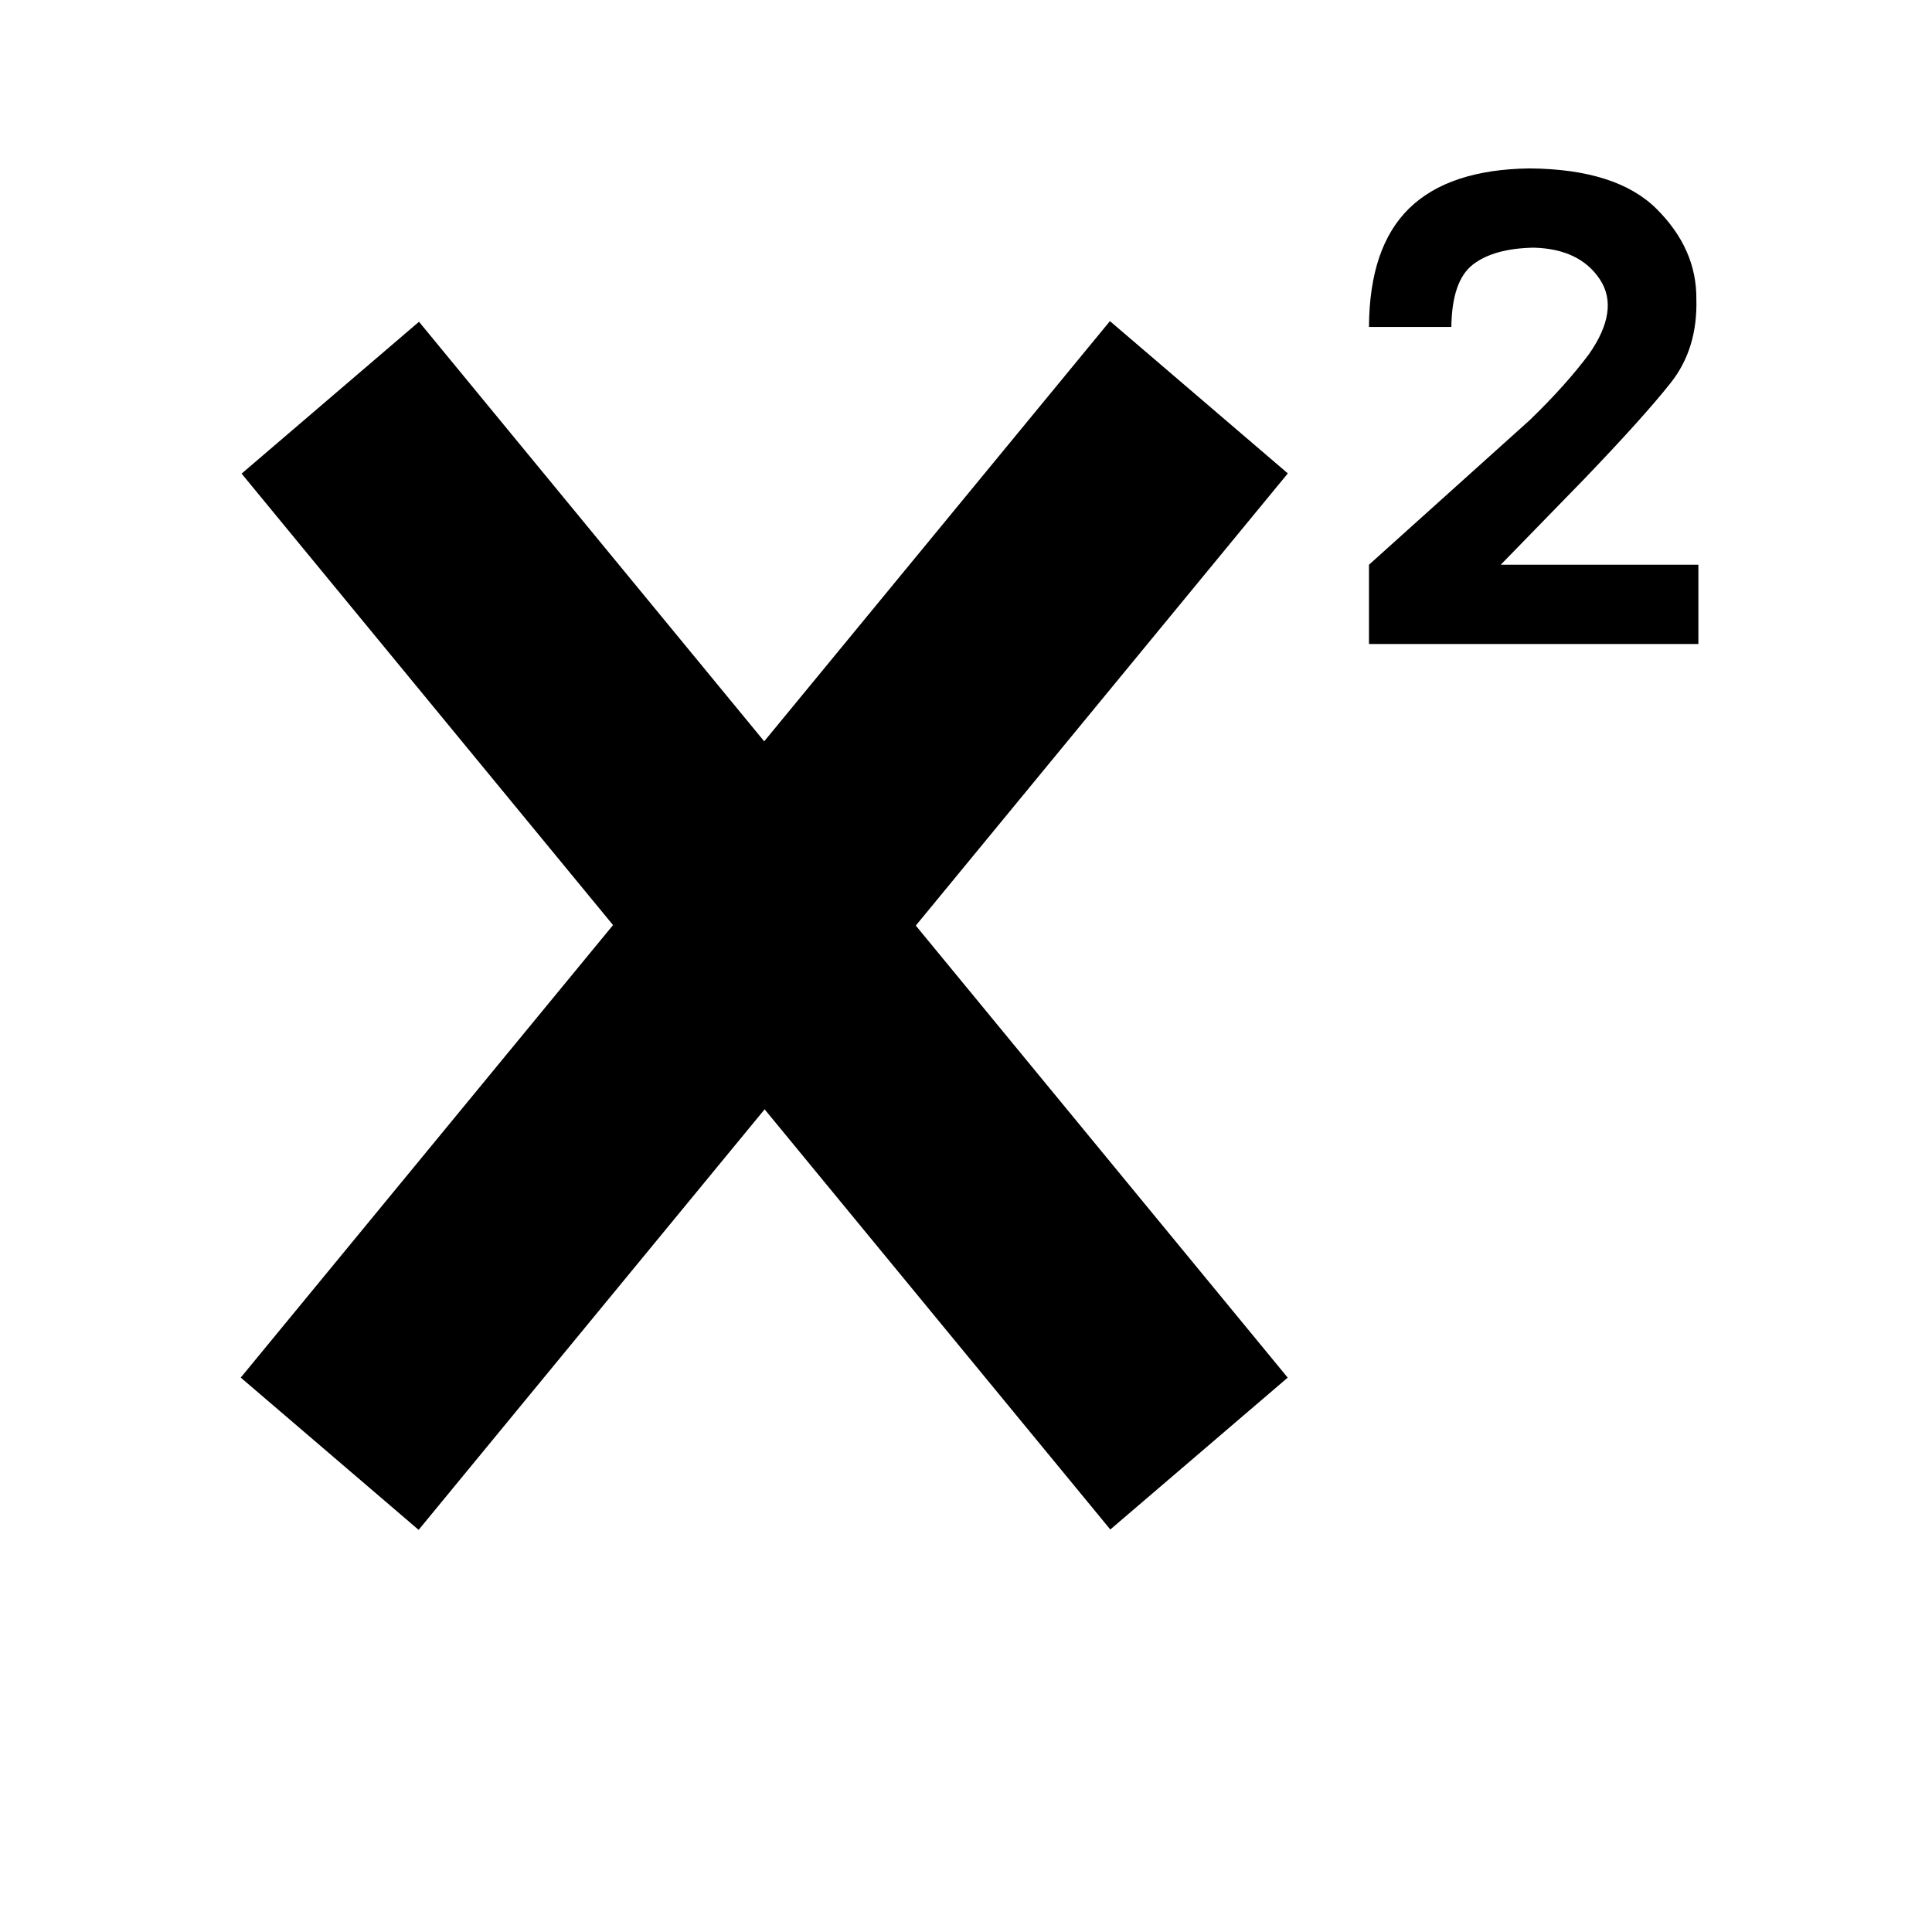 <?xml version="1.0" encoding="UTF-8"?>
<svg xmlns="http://www.w3.org/2000/svg" xmlns:sb="http://simplector.lyoshka.net/base/2.0" xmlns:sp="http://simplector.lyoshka.net/pro/2.0"
    width="24.0px" height="24.0px" viewBox="0 0 24.0 24.0" sb:fontSize="Custom" sb:pageOrientation="Portrait"
    version="1.1" sb:version="2.0.19">
   <desc>Created in Simplector Pro</desc>
   <g
      id="80"

      sb:layerName="TextFigure-75"
      sb:layerVisible="true"
      sb:layerLocked="false"
      >
      <path
         id="81"
         transform="matrix(0.004,0.0,0.0,-0.004,16.726,8.0)"
         fill="rgb(0,0,0)"
         fill-opacity="1.0"
         stroke-width="195.833"
         stroke-linecap="butt"
         stroke-linejoin="miter"
         stroke-miterlimit="2.0"
         stroke="rgb(0,0,0)"
         stroke-opacity="0.0"
         d="
         M 1093.0 0.0 L 70.0 0.0 L 70.0 246.167 L 570.0 696.0 Q 680.269 802.719 752.996 899.804 
         Q 849.691 1038.13 786.883 1132.639 T 581.5 1230.833 Q 457.067 1228.521 392.379 1178.152 
         T 325.75 984.667 L 70.0 984.667 Q 71.13 1232.05 194.659 1352.764 T 568.0 1477.0 
         Q 839.418 1474.918 963.712 1350.679 T 1086.692 1071.383 Q 1091.08 917.435 1007.244 811.316 
         T 738.0 512.0 L 479.2 246.167 L 1093 246.167 L 1093.0 0.0 Z 
         "

         sb:layerName="unit-0 (2)"
         sb:layerVisible="true"
         sb:layerLocked="false"
         sb:pathType="path"
         >
      </path>
   </g>
   <rect
      id="69"
      transform="matrix(0.382,0.327,-0.608,0.739,13.858,1.53)"
      fill="rgb(0,0,0)"
      fill-opacity="1.0"
      stroke-width="1.0"
      stroke-linecap="butt"
      stroke-linejoin="miter"
      stroke-miterlimit="2.0"
      stroke="rgb(0,0,0)"
      stroke-opacity="0.0"
      x="3.0"
      y="2.0"
      width="5.785"
      height="17.759"
      rx="0.0"
      ry="0.0"

      sb:layerName="RectFigure-69"
      sb:layerVisible="true"
      sb:layerLocked="false"
      >
   </rect>
   <rect
      id="73"
      transform="matrix(0.382,-0.327,-0.608,-0.739,14.535,22.459)"
      fill="rgb(0,0,0)"
      fill-opacity="1.0"
      stroke-width="1.0"
      stroke-linecap="butt"
      stroke-linejoin="miter"
      stroke-miterlimit="2.0"
      stroke="rgb(0,0,0)"
      stroke-opacity="0.0"
      x="3.231"
      y="3.251"
      width="5.769"
      height="17.749"
      rx="0.0"
      ry="0.0"

      sb:layerName="copy of RectFigure-69"
      sb:layerVisible="true"
      sb:layerLocked="false"
      >
   </rect>
   <sp:keyframes

      sp:step="100"
      sp:dur="10000"
      >
      <sp:keyframe

         sp:time="0"
         >
      </sp:keyframe>
   </sp:keyframes>
</svg>
